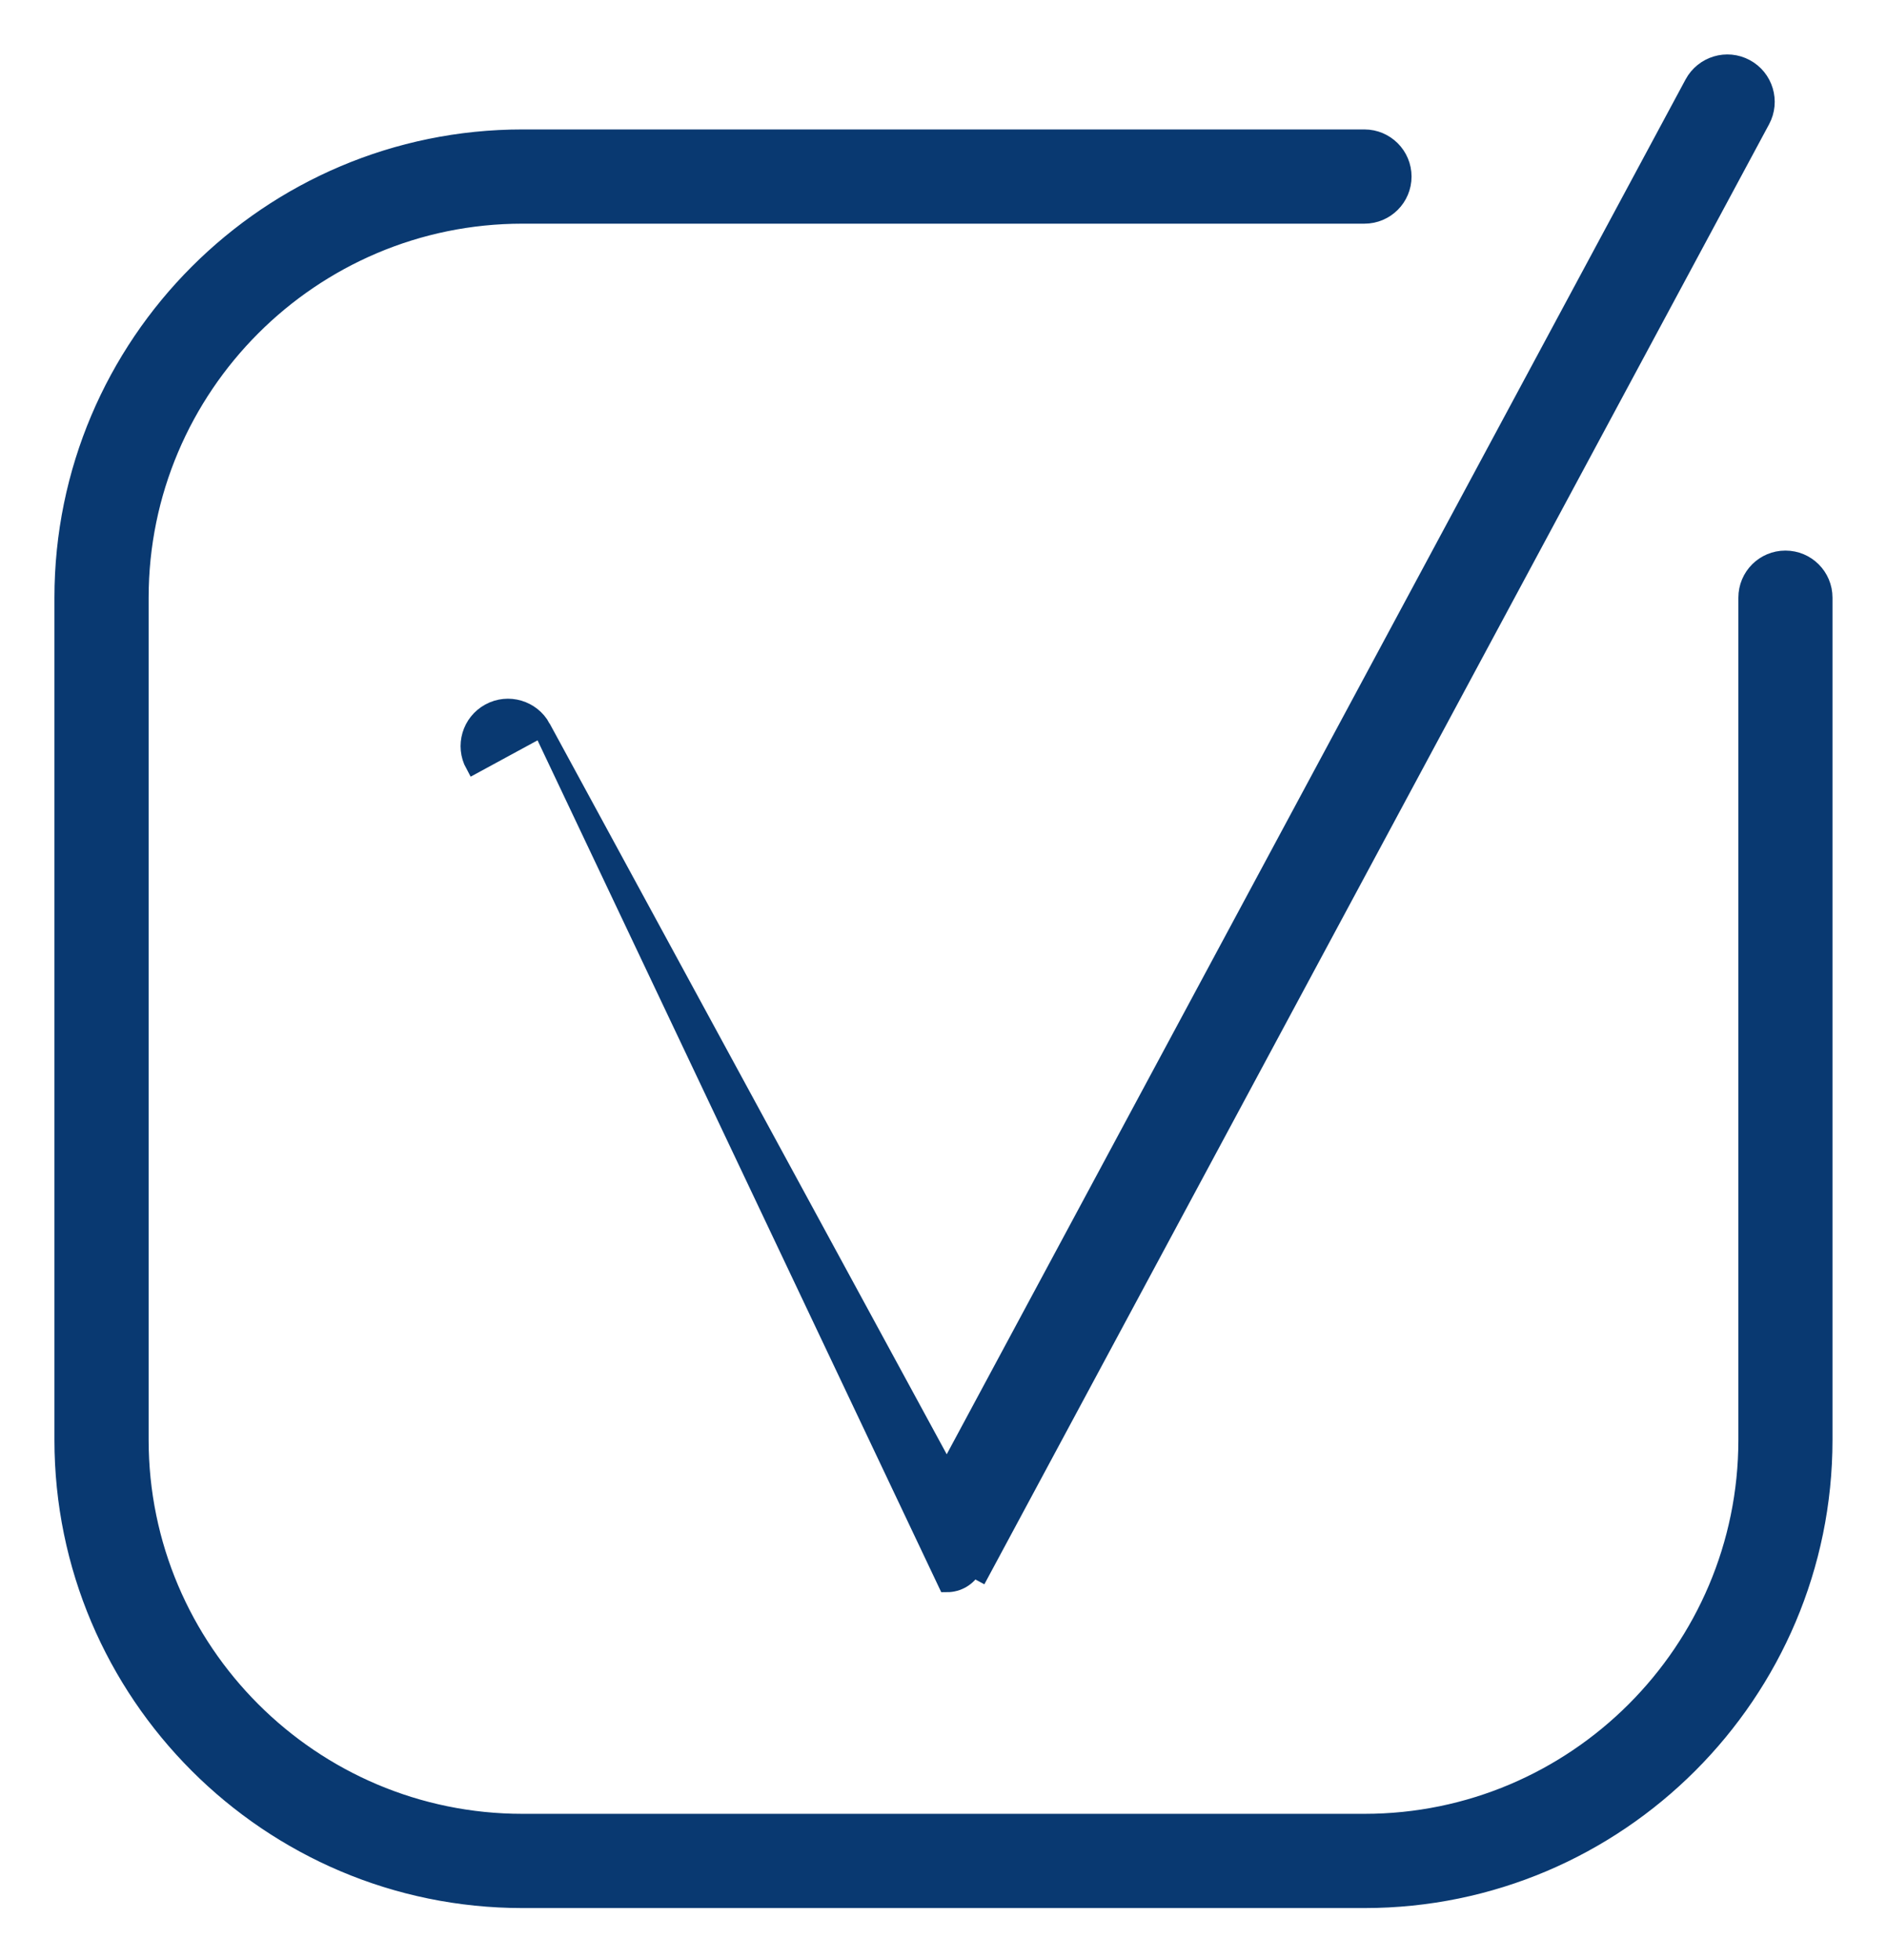 <svg width="26" height="27" viewBox="0 0 26 27" fill="none" xmlns="http://www.w3.org/2000/svg">
<path d="M7.463 10.025L7.463 10.025L13.045 20.295L23.335 1.153C23.474 0.896 23.794 0.8 24.05 0.938C24.307 1.076 24.403 1.396 24.265 1.653L13.512 21.654C13.512 21.654 13.512 21.654 13.512 21.654L13.512 21.654L13.402 21.595C13.332 21.726 13.196 21.807 13.048 21.807L7.463 10.025ZM7.463 10.025C7.324 9.77 7.003 9.674 6.747 9.814C6.491 9.953 6.396 10.273 6.535 10.529L7.463 10.025Z" fill="#093971" stroke="#093971" stroke-width="0.25"/>
<path d="M24.6 7.709C24.311 7.709 24.077 7.943 24.077 8.233V19.834C24.077 22.743 21.709 25.11 18.8 25.11H7.199C4.29 25.11 1.923 22.743 1.923 19.834V8.233C1.923 5.323 4.29 2.956 7.199 2.956H18.8C19.089 2.956 19.324 2.722 19.324 2.432C19.324 2.143 19.089 1.908 18.8 1.908H7.199C3.712 1.908 0.875 4.745 0.875 8.233V19.834C0.875 23.321 3.712 26.158 7.199 26.158H18.8C22.287 26.158 25.124 23.321 25.124 19.834V8.233C25.124 7.943 24.89 7.709 24.6 7.709Z" fill="#093971" stroke="#093971" stroke-width="0.25"/>
</svg>
